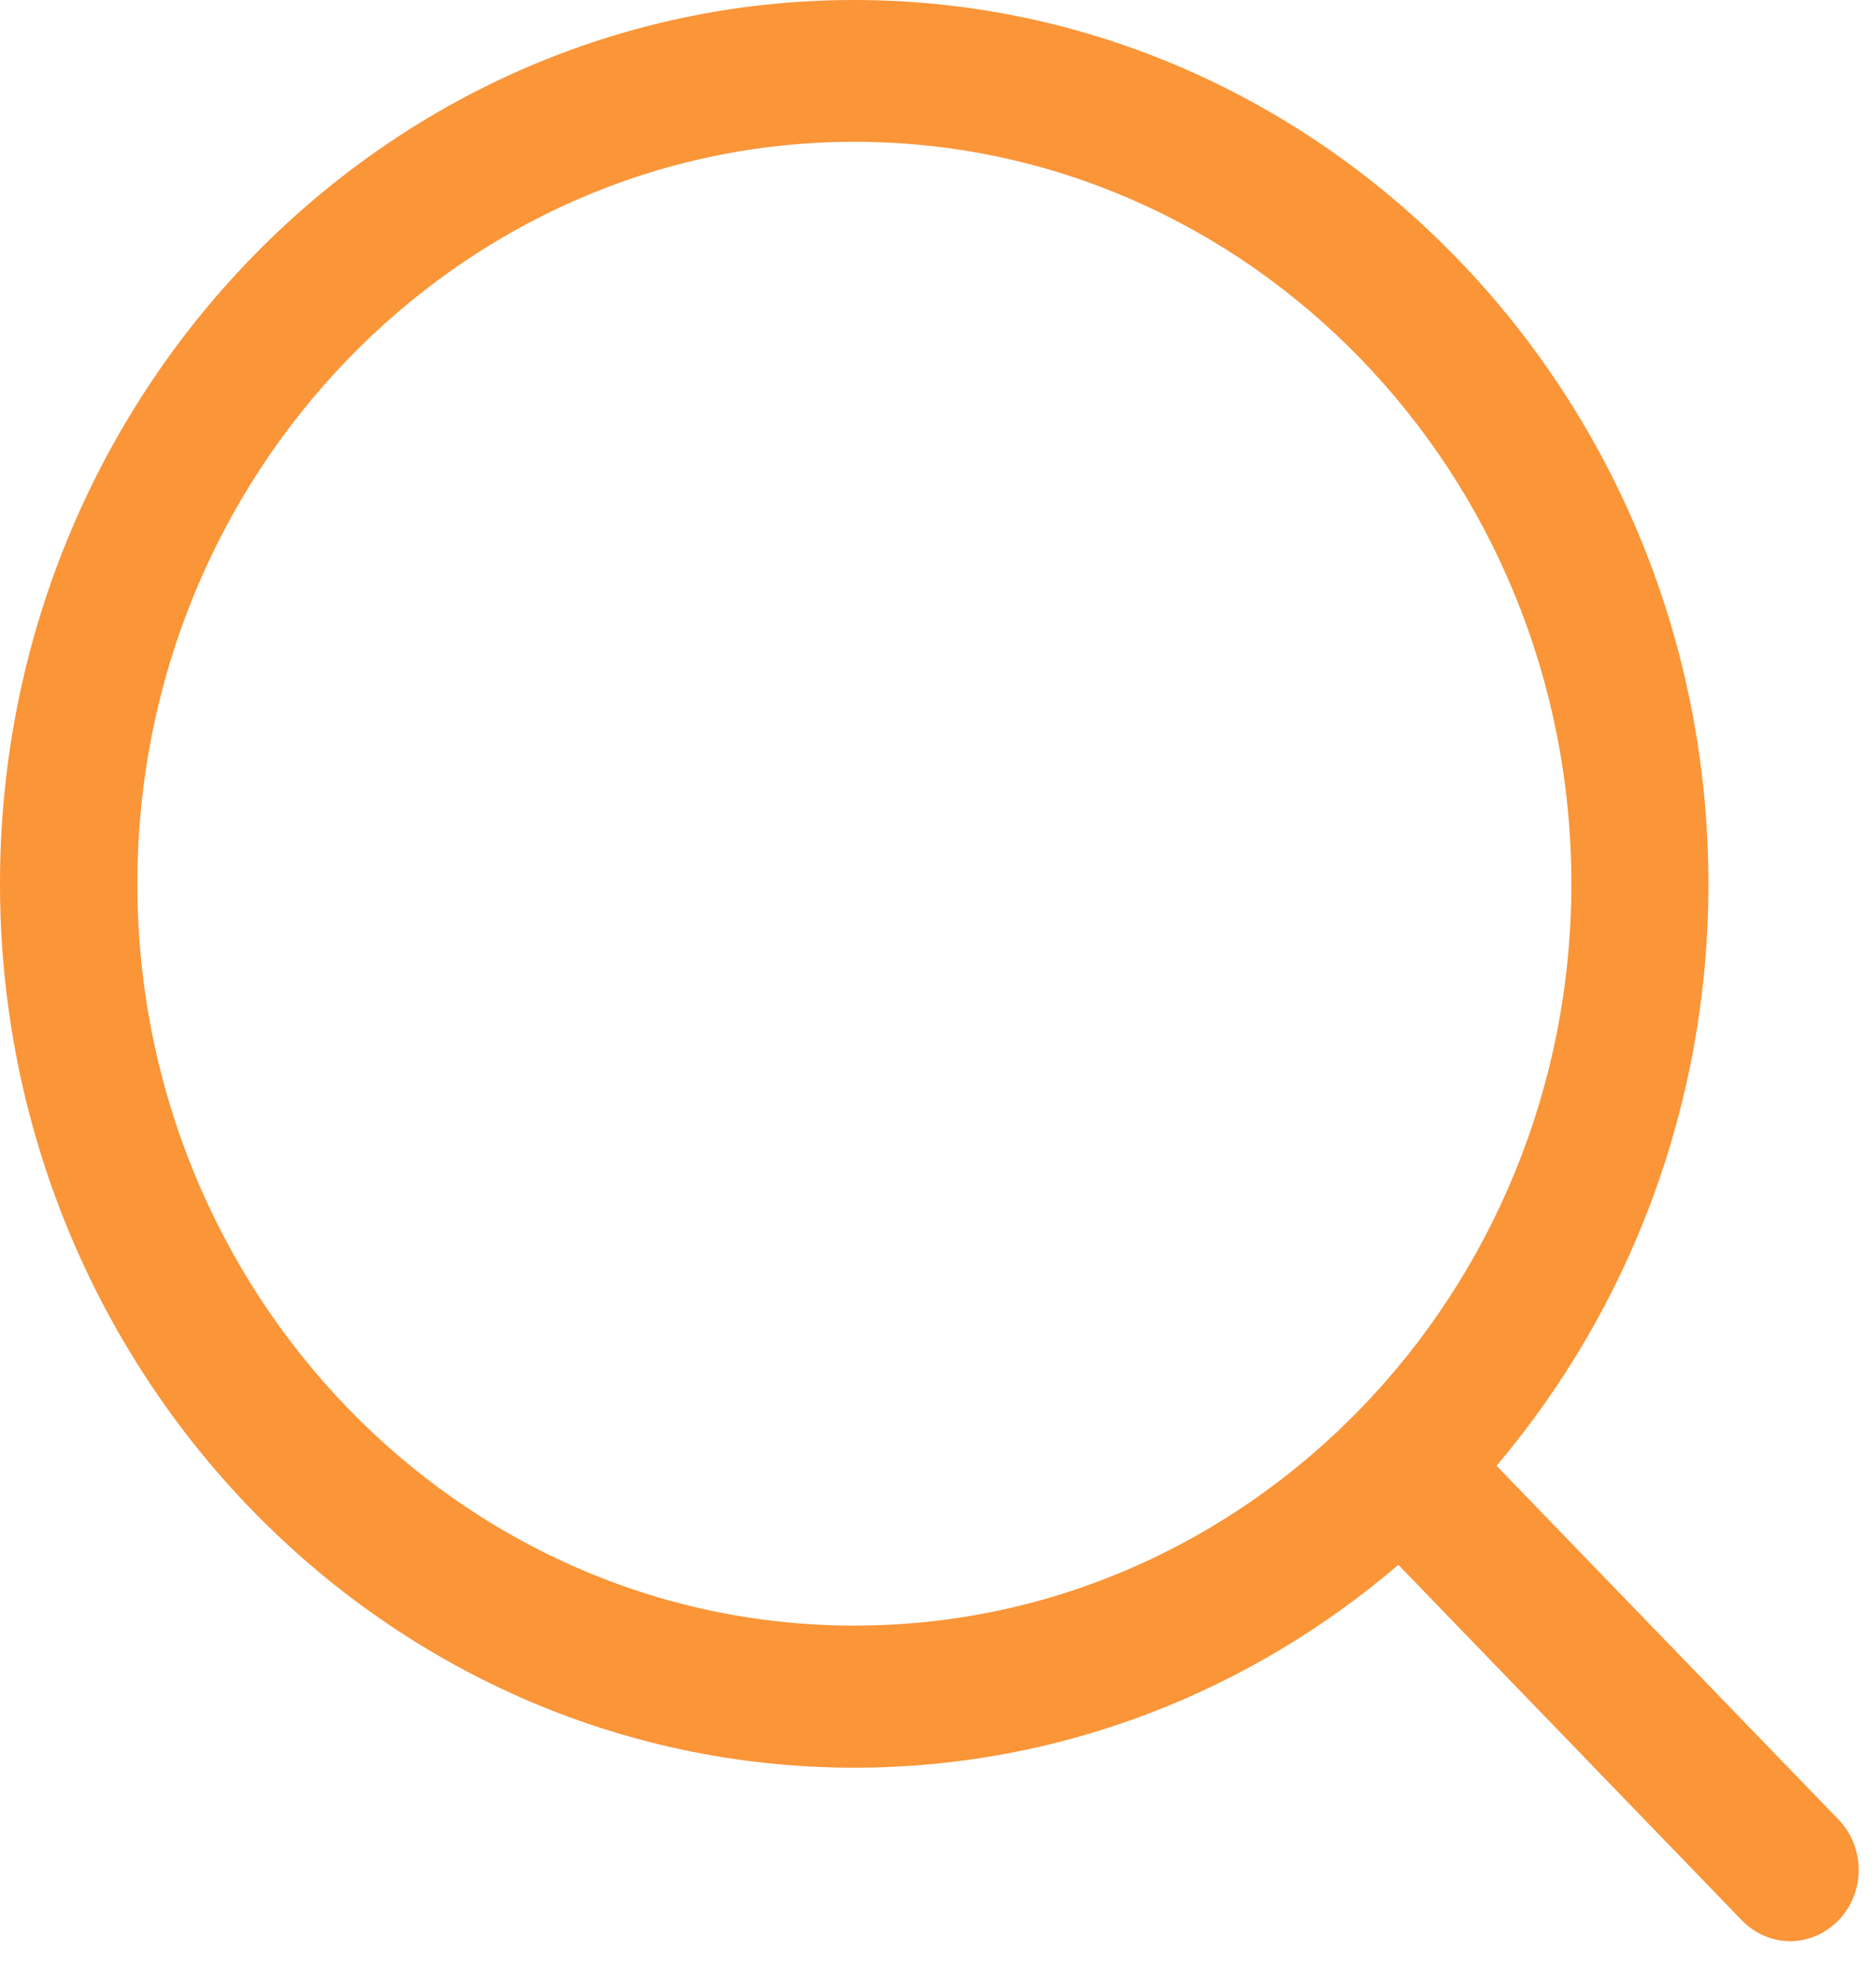 <svg width="18" height="19" viewBox="0 0 18 19" fill="none" xmlns="http://www.w3.org/2000/svg">
<path d="M8.198 16.955C10.178 16.955 11.997 16.223 13.417 15.009L16.712 18.418C16.84 18.55 17.008 18.619 17.176 18.619C17.344 18.619 17.512 18.55 17.641 18.418C17.898 18.152 17.898 17.719 17.641 17.453L14.359 14.059C15.624 12.566 16.392 10.613 16.392 8.48C16.392 3.804 12.715 0 8.194 0C3.674 0 0 3.8 0 8.476C0 13.152 3.677 16.955 8.198 16.955ZM8.198 1.36C11.99 1.36 15.077 4.55 15.077 8.476C15.077 12.402 11.99 15.592 8.198 15.592C4.405 15.592 1.318 12.399 1.318 8.476C1.318 4.554 4.405 1.36 8.198 1.36Z" fill="#FA9538"/>
</svg>
